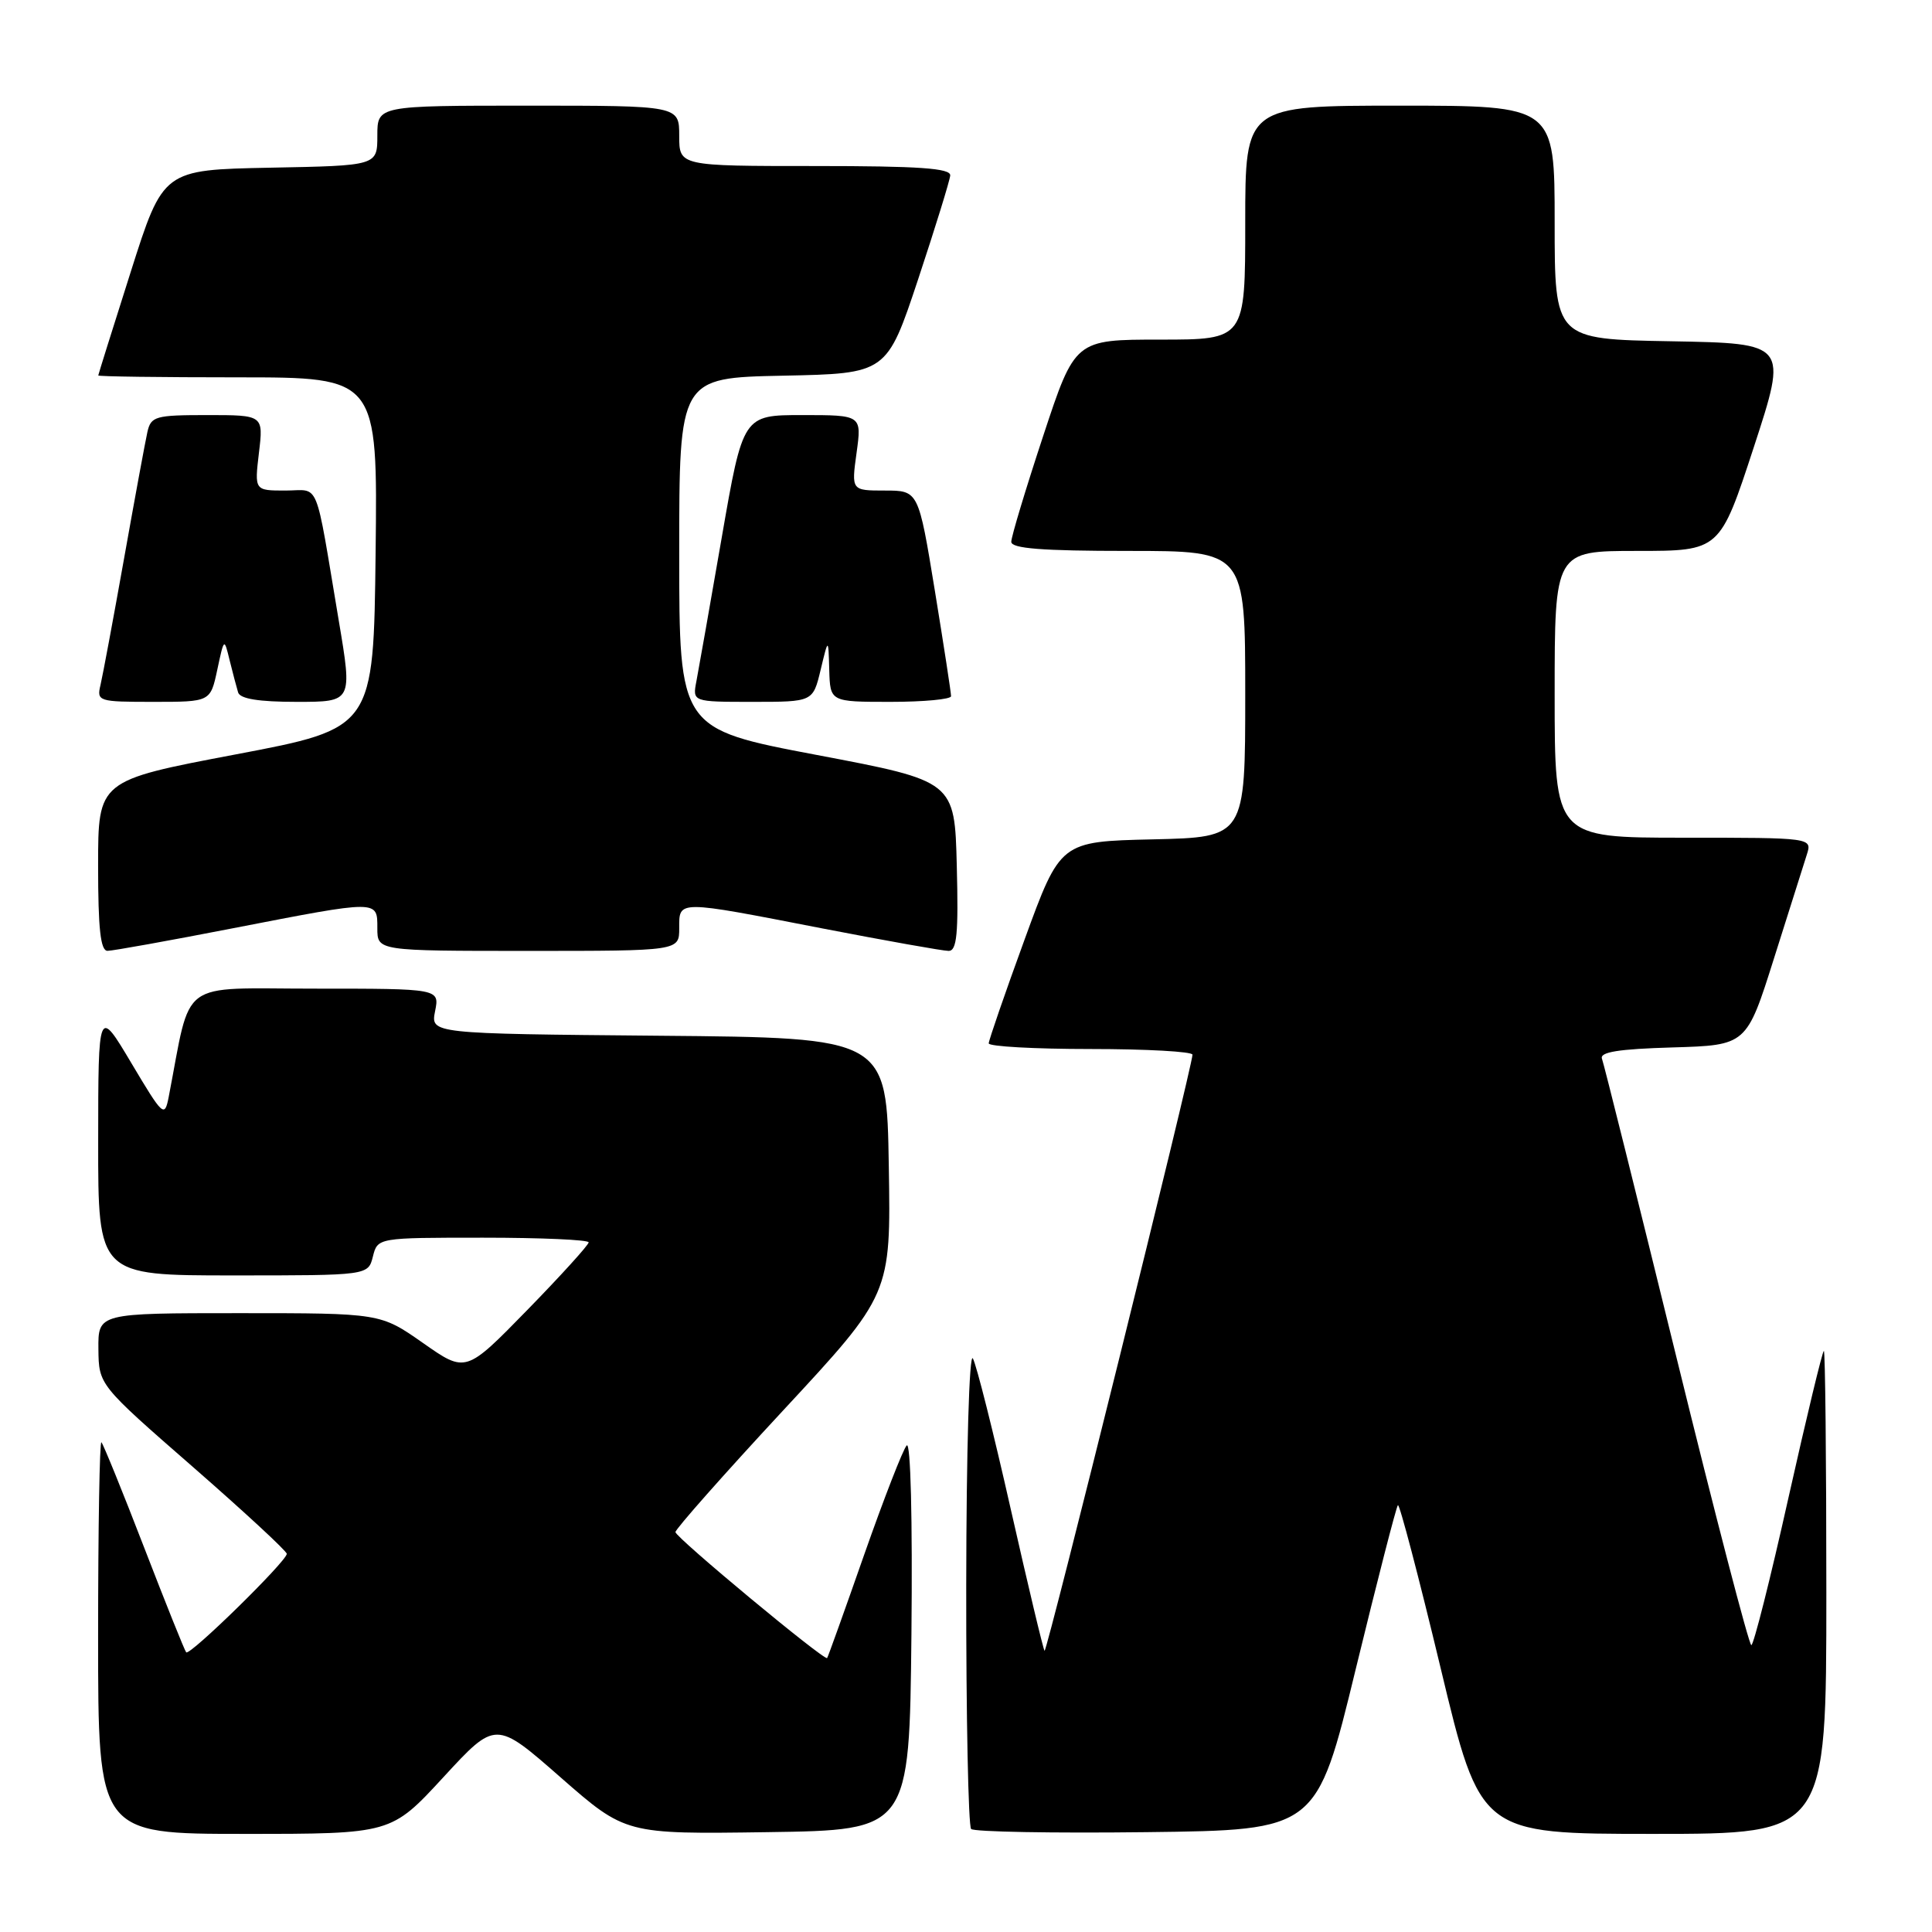 <?xml version="1.0" encoding="UTF-8" standalone="no"?>
<!DOCTYPE svg PUBLIC "-//W3C//DTD SVG 1.1//EN" "http://www.w3.org/Graphics/SVG/1.1/DTD/svg11.dtd" >
<svg xmlns="http://www.w3.org/2000/svg" xmlns:xlink="http://www.w3.org/1999/xlink" version="1.1" viewBox="0 0 256 256">
 <g >
 <path fill="currentColor"
d=" M 58.76 235.48 C 65.68 227.97 65.68 227.97 74.28 235.51 C 82.88 243.04 82.88 243.04 101.69 242.77 C 120.50 242.50 120.50 242.50 120.77 216.53 C 120.92 201.26 120.67 190.96 120.14 191.53 C 119.65 192.06 117.12 198.57 114.51 206.00 C 111.91 213.43 109.70 219.59 109.60 219.70 C 109.25 220.11 89.50 203.71 89.50 203.01 C 89.50 202.61 95.92 195.35 103.77 186.89 C 118.05 171.51 118.05 171.51 117.77 154.50 C 117.50 137.50 117.50 137.50 87.28 137.24 C 57.06 136.97 57.06 136.97 57.65 133.99 C 58.25 131.00 58.25 131.00 41.70 131.00 C 23.40 131.00 25.42 129.50 22.35 145.37 C 21.81 148.11 21.60 147.91 17.41 140.87 C 13.02 133.50 13.02 133.50 13.01 151.25 C 13.00 169.00 13.00 169.00 30.89 169.00 C 48.78 169.00 48.78 169.00 49.41 166.50 C 50.04 164.00 50.04 164.00 64.02 164.00 C 71.71 164.00 78.00 164.28 78.00 164.62 C 78.00 164.96 74.34 169.00 69.86 173.59 C 61.72 181.93 61.72 181.93 56.06 177.96 C 50.41 174.00 50.41 174.00 31.71 174.00 C 13.00 174.00 13.00 174.00 13.04 178.75 C 13.09 183.50 13.09 183.50 25.54 194.36 C 32.39 200.34 38.00 205.53 38.00 205.89 C 38.00 206.86 25.13 219.47 24.67 218.94 C 24.46 218.70 21.95 212.44 19.09 205.03 C 16.23 197.61 13.68 191.35 13.44 191.11 C 13.20 190.87 13.00 202.44 13.00 216.83 C 13.00 243.00 13.00 243.00 32.42 243.00 C 51.83 243.00 51.83 243.00 58.76 235.48 Z  M 179.64 221.17 C 182.50 209.43 185.01 199.66 185.23 199.44 C 185.44 199.22 187.99 208.93 190.89 221.02 C 196.16 243.00 196.16 243.00 219.08 243.00 C 242.00 243.00 242.00 243.00 242.00 211.00 C 242.00 193.40 241.85 179.00 241.67 179.00 C 241.49 179.00 239.37 187.78 236.97 198.50 C 234.58 209.22 232.36 218.00 232.06 217.99 C 231.75 217.98 227.27 200.77 222.11 179.74 C 216.95 158.71 212.52 140.95 212.27 140.29 C 211.94 139.40 214.45 139.00 221.62 138.79 C 231.43 138.50 231.43 138.50 235.06 127.00 C 237.06 120.67 239.01 114.49 239.41 113.25 C 240.13 111.00 240.13 111.00 223.07 111.00 C 206.00 111.00 206.00 111.00 206.00 92.00 C 206.00 73.00 206.00 73.00 216.94 73.00 C 227.89 73.00 227.89 73.00 232.39 59.25 C 236.88 45.50 236.88 45.50 221.44 45.22 C 206.00 44.95 206.00 44.95 206.00 29.47 C 206.00 14.00 206.00 14.00 185.50 14.00 C 165.00 14.00 165.00 14.00 165.00 29.50 C 165.00 45.00 165.00 45.00 153.72 45.00 C 142.44 45.00 142.44 45.00 138.22 57.79 C 135.90 64.82 134.00 71.12 134.00 71.79 C 134.00 72.68 138.04 73.00 149.50 73.00 C 165.00 73.00 165.00 73.00 165.00 91.97 C 165.00 110.94 165.00 110.94 152.75 111.22 C 140.50 111.50 140.50 111.50 135.76 124.50 C 133.15 131.65 131.02 137.84 131.01 138.25 C 131.00 138.66 137.07 139.00 144.50 139.00 C 151.93 139.00 158.00 139.34 158.01 139.75 C 158.03 141.18 138.71 219.04 138.41 218.74 C 138.24 218.58 136.23 210.13 133.93 199.97 C 131.64 189.81 129.38 180.82 128.91 180.00 C 128.43 179.15 128.05 192.19 128.03 210.08 C 128.01 227.45 128.31 241.97 128.68 242.35 C 129.06 242.73 139.51 242.92 151.91 242.77 C 174.46 242.50 174.46 242.50 179.64 221.17 Z  M 30.91 122.99 C 50.28 119.23 50.00 119.23 50.00 123.00 C 50.00 126.00 50.00 126.00 70.00 126.00 C 90.00 126.00 90.00 126.00 90.00 123.00 C 90.00 119.25 89.58 119.25 108.91 123.01 C 117.39 124.65 124.95 126.00 125.70 126.00 C 126.79 126.00 127.01 123.74 126.78 114.75 C 126.50 103.50 126.50 103.50 108.25 100.04 C 90.00 96.58 90.00 96.58 90.00 73.32 C 90.00 50.06 90.00 50.06 103.75 49.78 C 117.50 49.50 117.50 49.50 121.66 37.00 C 123.94 30.12 125.85 23.94 125.91 23.25 C 125.98 22.29 121.78 22.00 108.00 22.00 C 90.00 22.00 90.00 22.00 90.00 18.00 C 90.00 14.00 90.00 14.00 70.00 14.00 C 50.00 14.00 50.00 14.00 50.00 17.97 C 50.00 21.95 50.00 21.95 35.81 22.22 C 21.62 22.50 21.62 22.50 17.33 36.00 C 14.97 43.42 13.03 49.61 13.02 49.75 C 13.01 49.89 21.33 50.00 31.52 50.00 C 50.04 50.00 50.04 50.00 49.77 73.25 C 49.50 96.50 49.50 96.50 31.25 99.96 C 13.00 103.42 13.00 103.42 13.00 114.71 C 13.00 123.08 13.32 126.00 14.25 125.99 C 14.94 125.99 22.44 124.64 30.91 122.99 Z  M 28.79 88.75 C 29.70 84.50 29.70 84.50 30.43 87.50 C 30.84 89.15 31.34 91.06 31.55 91.75 C 31.81 92.60 34.29 93.00 39.32 93.00 C 46.70 93.00 46.70 93.00 44.89 82.25 C 41.66 63.04 42.46 65.00 37.82 65.00 C 33.72 65.00 33.72 65.00 34.31 60.00 C 34.91 55.00 34.91 55.00 27.47 55.00 C 20.58 55.00 20.00 55.16 19.53 57.25 C 19.25 58.49 17.86 66.03 16.44 74.00 C 15.02 81.97 13.61 89.51 13.32 90.75 C 12.80 92.93 13.01 93.00 20.33 93.00 C 27.88 93.00 27.88 93.00 28.79 88.75 Z  M 108.74 88.75 C 109.76 84.50 109.76 84.50 109.88 88.75 C 110.00 93.00 110.00 93.00 118.00 93.00 C 122.40 93.00 126.01 92.66 126.02 92.25 C 126.03 91.84 125.06 85.54 123.87 78.25 C 121.70 65.00 121.70 65.00 117.25 65.00 C 112.81 65.00 112.81 65.00 113.50 60.00 C 114.19 55.00 114.19 55.00 106.32 55.00 C 98.45 55.00 98.45 55.00 95.63 71.25 C 94.08 80.19 92.57 88.74 92.28 90.25 C 91.75 93.00 91.75 93.00 99.73 93.00 C 107.72 93.00 107.72 93.00 108.74 88.75 Z "/>
</g>
</svg>